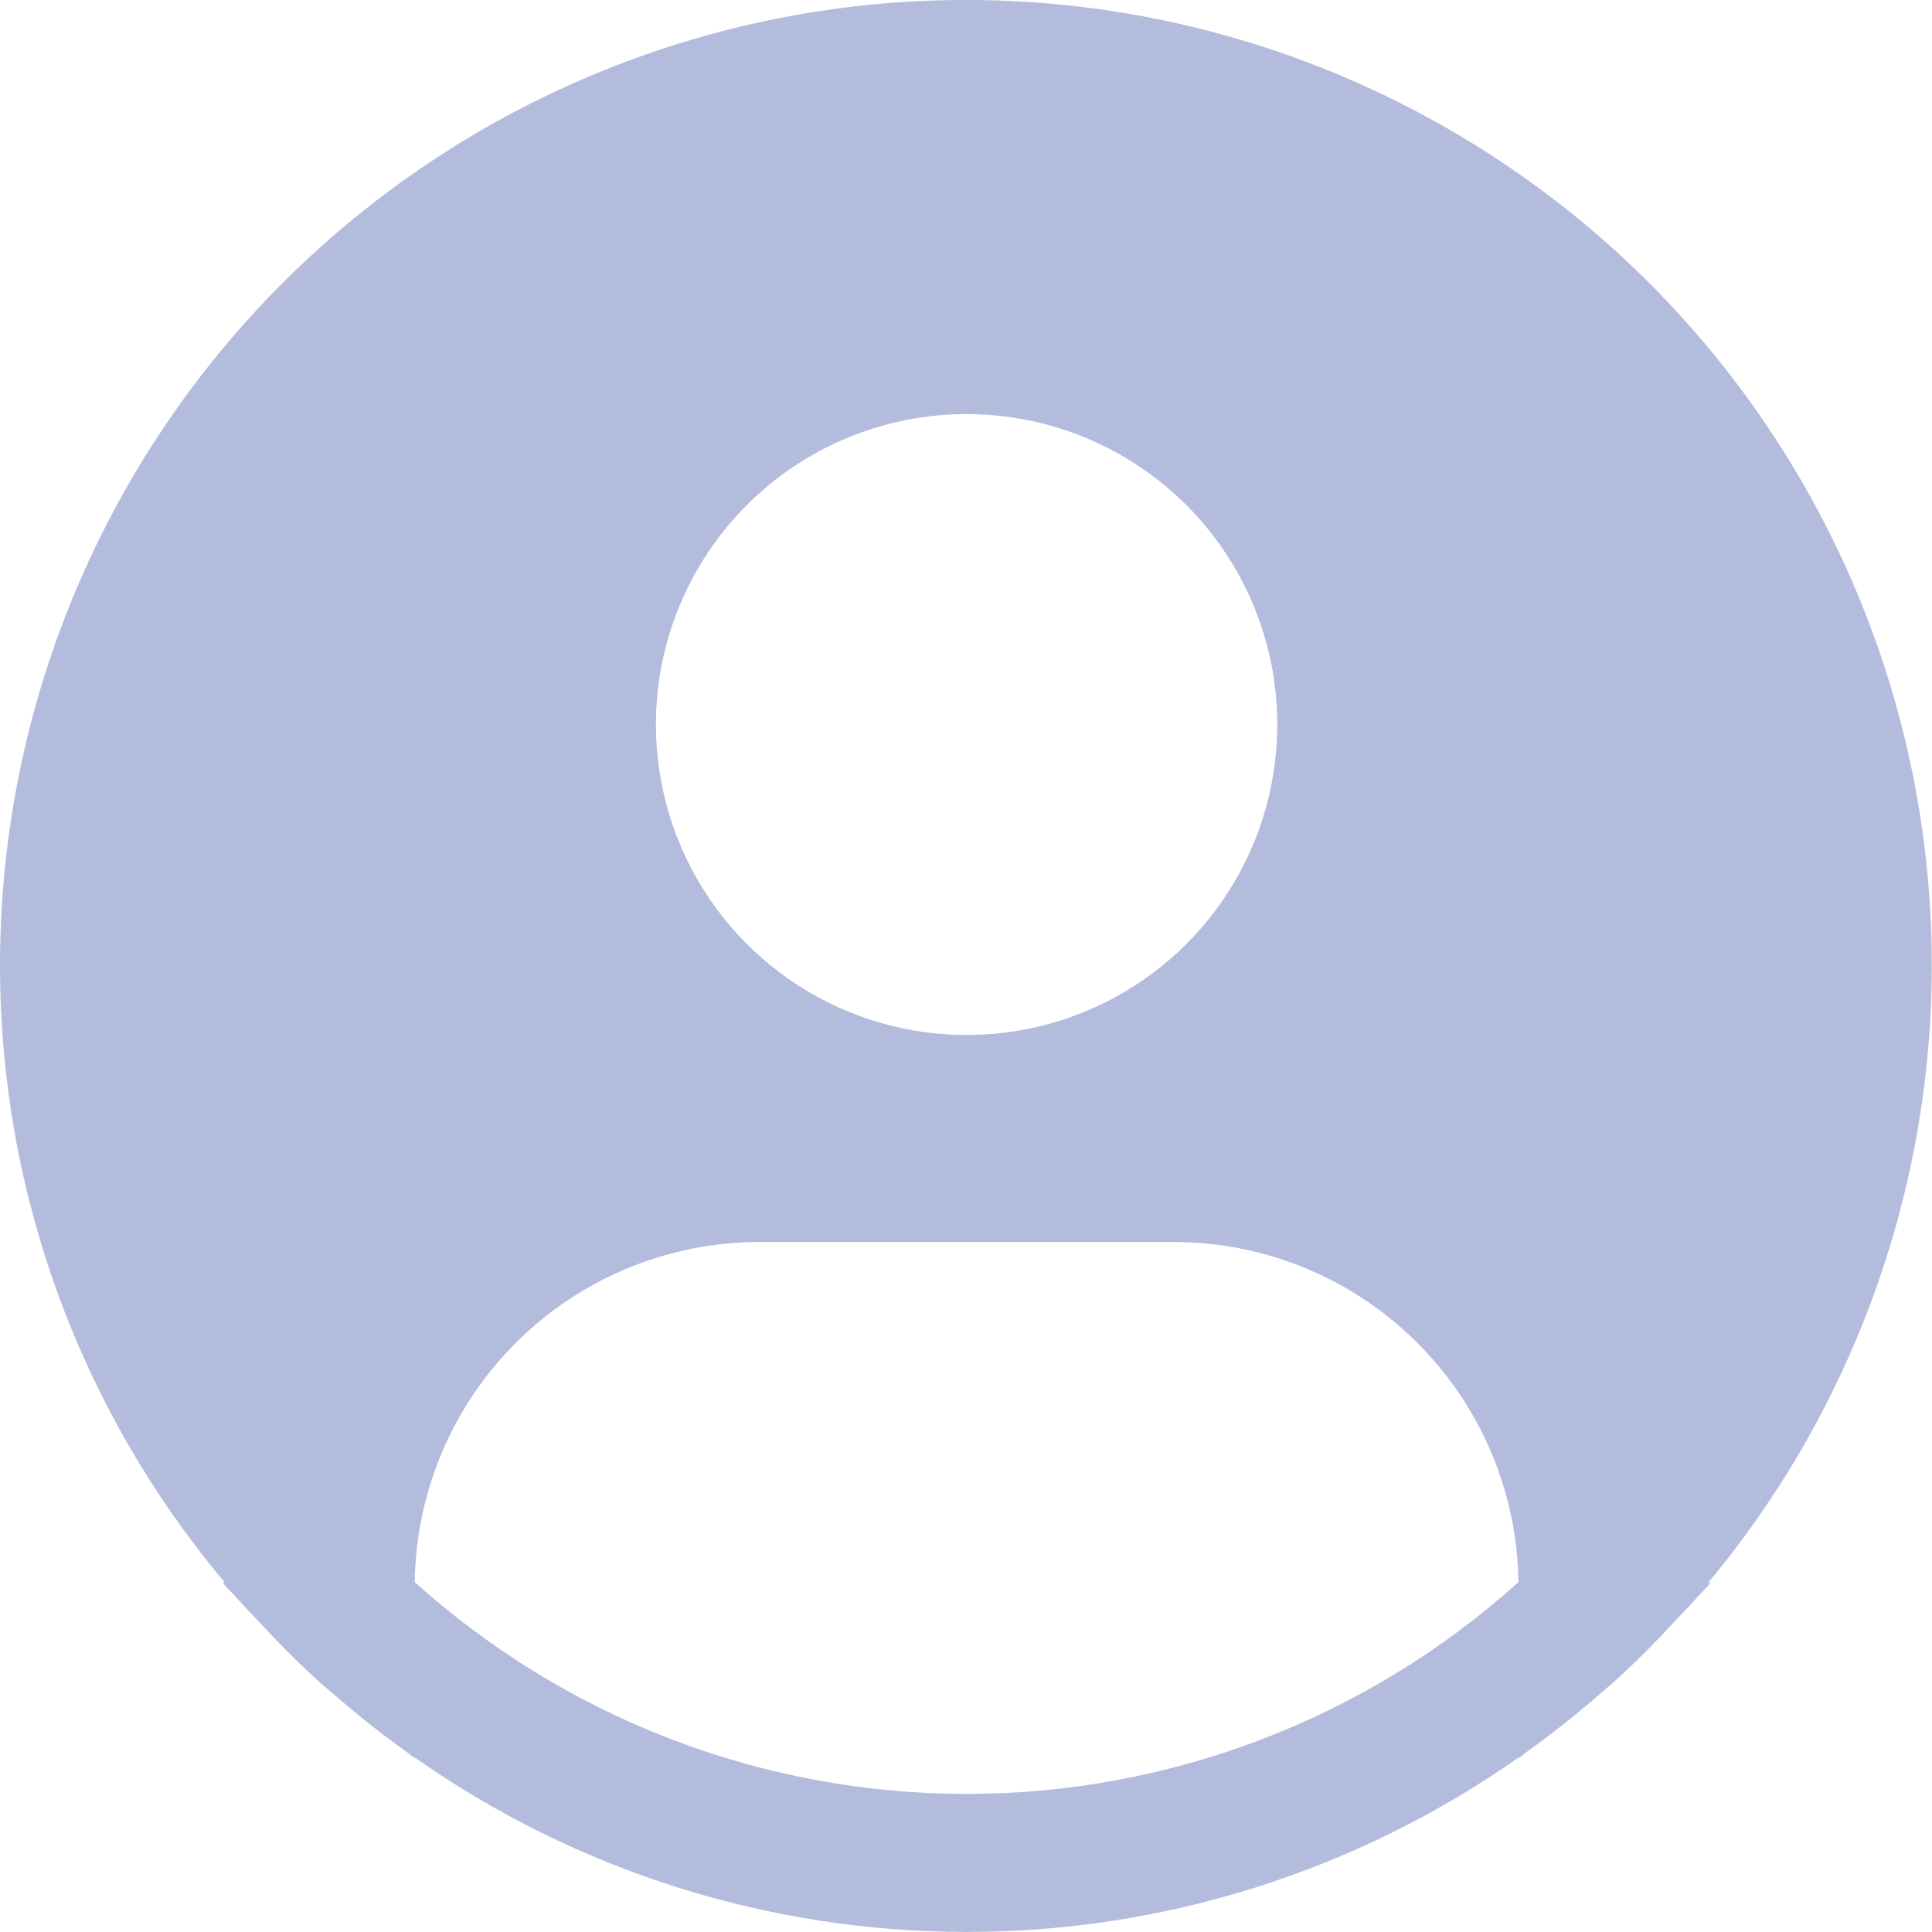 <svg width="40" height="40" viewBox="0 0 40 40"  xmlns="http://www.w3.org/2000/svg">
<path d="M35.377 32.756C37.43 30.288 38.858 27.362 39.54 24.226C40.222 21.09 40.138 17.835 39.295 14.738C38.452 11.642 36.875 8.793 34.698 6.434C32.52 4.075 29.806 2.275 26.785 1.185C23.764 0.096 20.525 -0.25 17.342 0.176C14.159 0.602 11.125 1.788 8.498 3.634C5.87 5.48 3.726 7.93 2.247 10.779C0.768 13.628 -0.003 16.791 7.67273e-06 20C0.001 24.666 1.646 29.182 4.647 32.756L4.619 32.78C4.719 32.9 4.833 33.003 4.936 33.122C5.065 33.269 5.203 33.407 5.336 33.55C5.736 33.984 6.148 34.401 6.58 34.793C6.711 34.913 6.847 35.024 6.98 35.139C7.437 35.533 7.908 35.907 8.395 36.255C8.458 36.298 8.515 36.354 8.578 36.398V36.381C11.926 38.736 15.92 39.999 20.014 39.999C24.107 39.999 28.101 38.736 31.449 36.381V36.398C31.512 36.354 31.568 36.298 31.632 36.255C32.118 35.906 32.59 35.533 33.047 35.139C33.18 35.024 33.316 34.911 33.447 34.793C33.879 34.4 34.291 33.984 34.691 33.55C34.824 33.407 34.961 33.269 35.091 33.122C35.193 33.003 35.309 32.9 35.409 32.779L35.377 32.756ZM20.012 8.573C21.284 8.573 22.528 8.95 23.586 9.656C24.644 10.362 25.468 11.366 25.955 12.541C26.442 13.715 26.569 15.008 26.321 16.255C26.073 17.502 25.46 18.647 24.561 19.546C23.661 20.445 22.515 21.057 21.267 21.305C20.019 21.553 18.726 21.426 17.551 20.939C16.375 20.453 15.371 19.629 14.664 18.572C13.957 17.515 13.58 16.272 13.58 15.001C13.58 13.296 14.257 11.661 15.464 10.455C16.67 9.25 18.306 8.573 20.012 8.573V8.573ZM8.587 32.756C8.611 30.88 9.374 29.09 10.71 27.772C12.046 26.454 13.847 25.715 15.724 25.714H24.3C26.178 25.715 27.979 26.454 29.314 27.772C30.65 29.09 31.413 30.88 31.438 32.756C28.303 35.579 24.232 37.141 20.012 37.141C15.792 37.141 11.722 35.579 8.587 32.756V32.756Z" fill="#B3BCDD"/>
</svg>